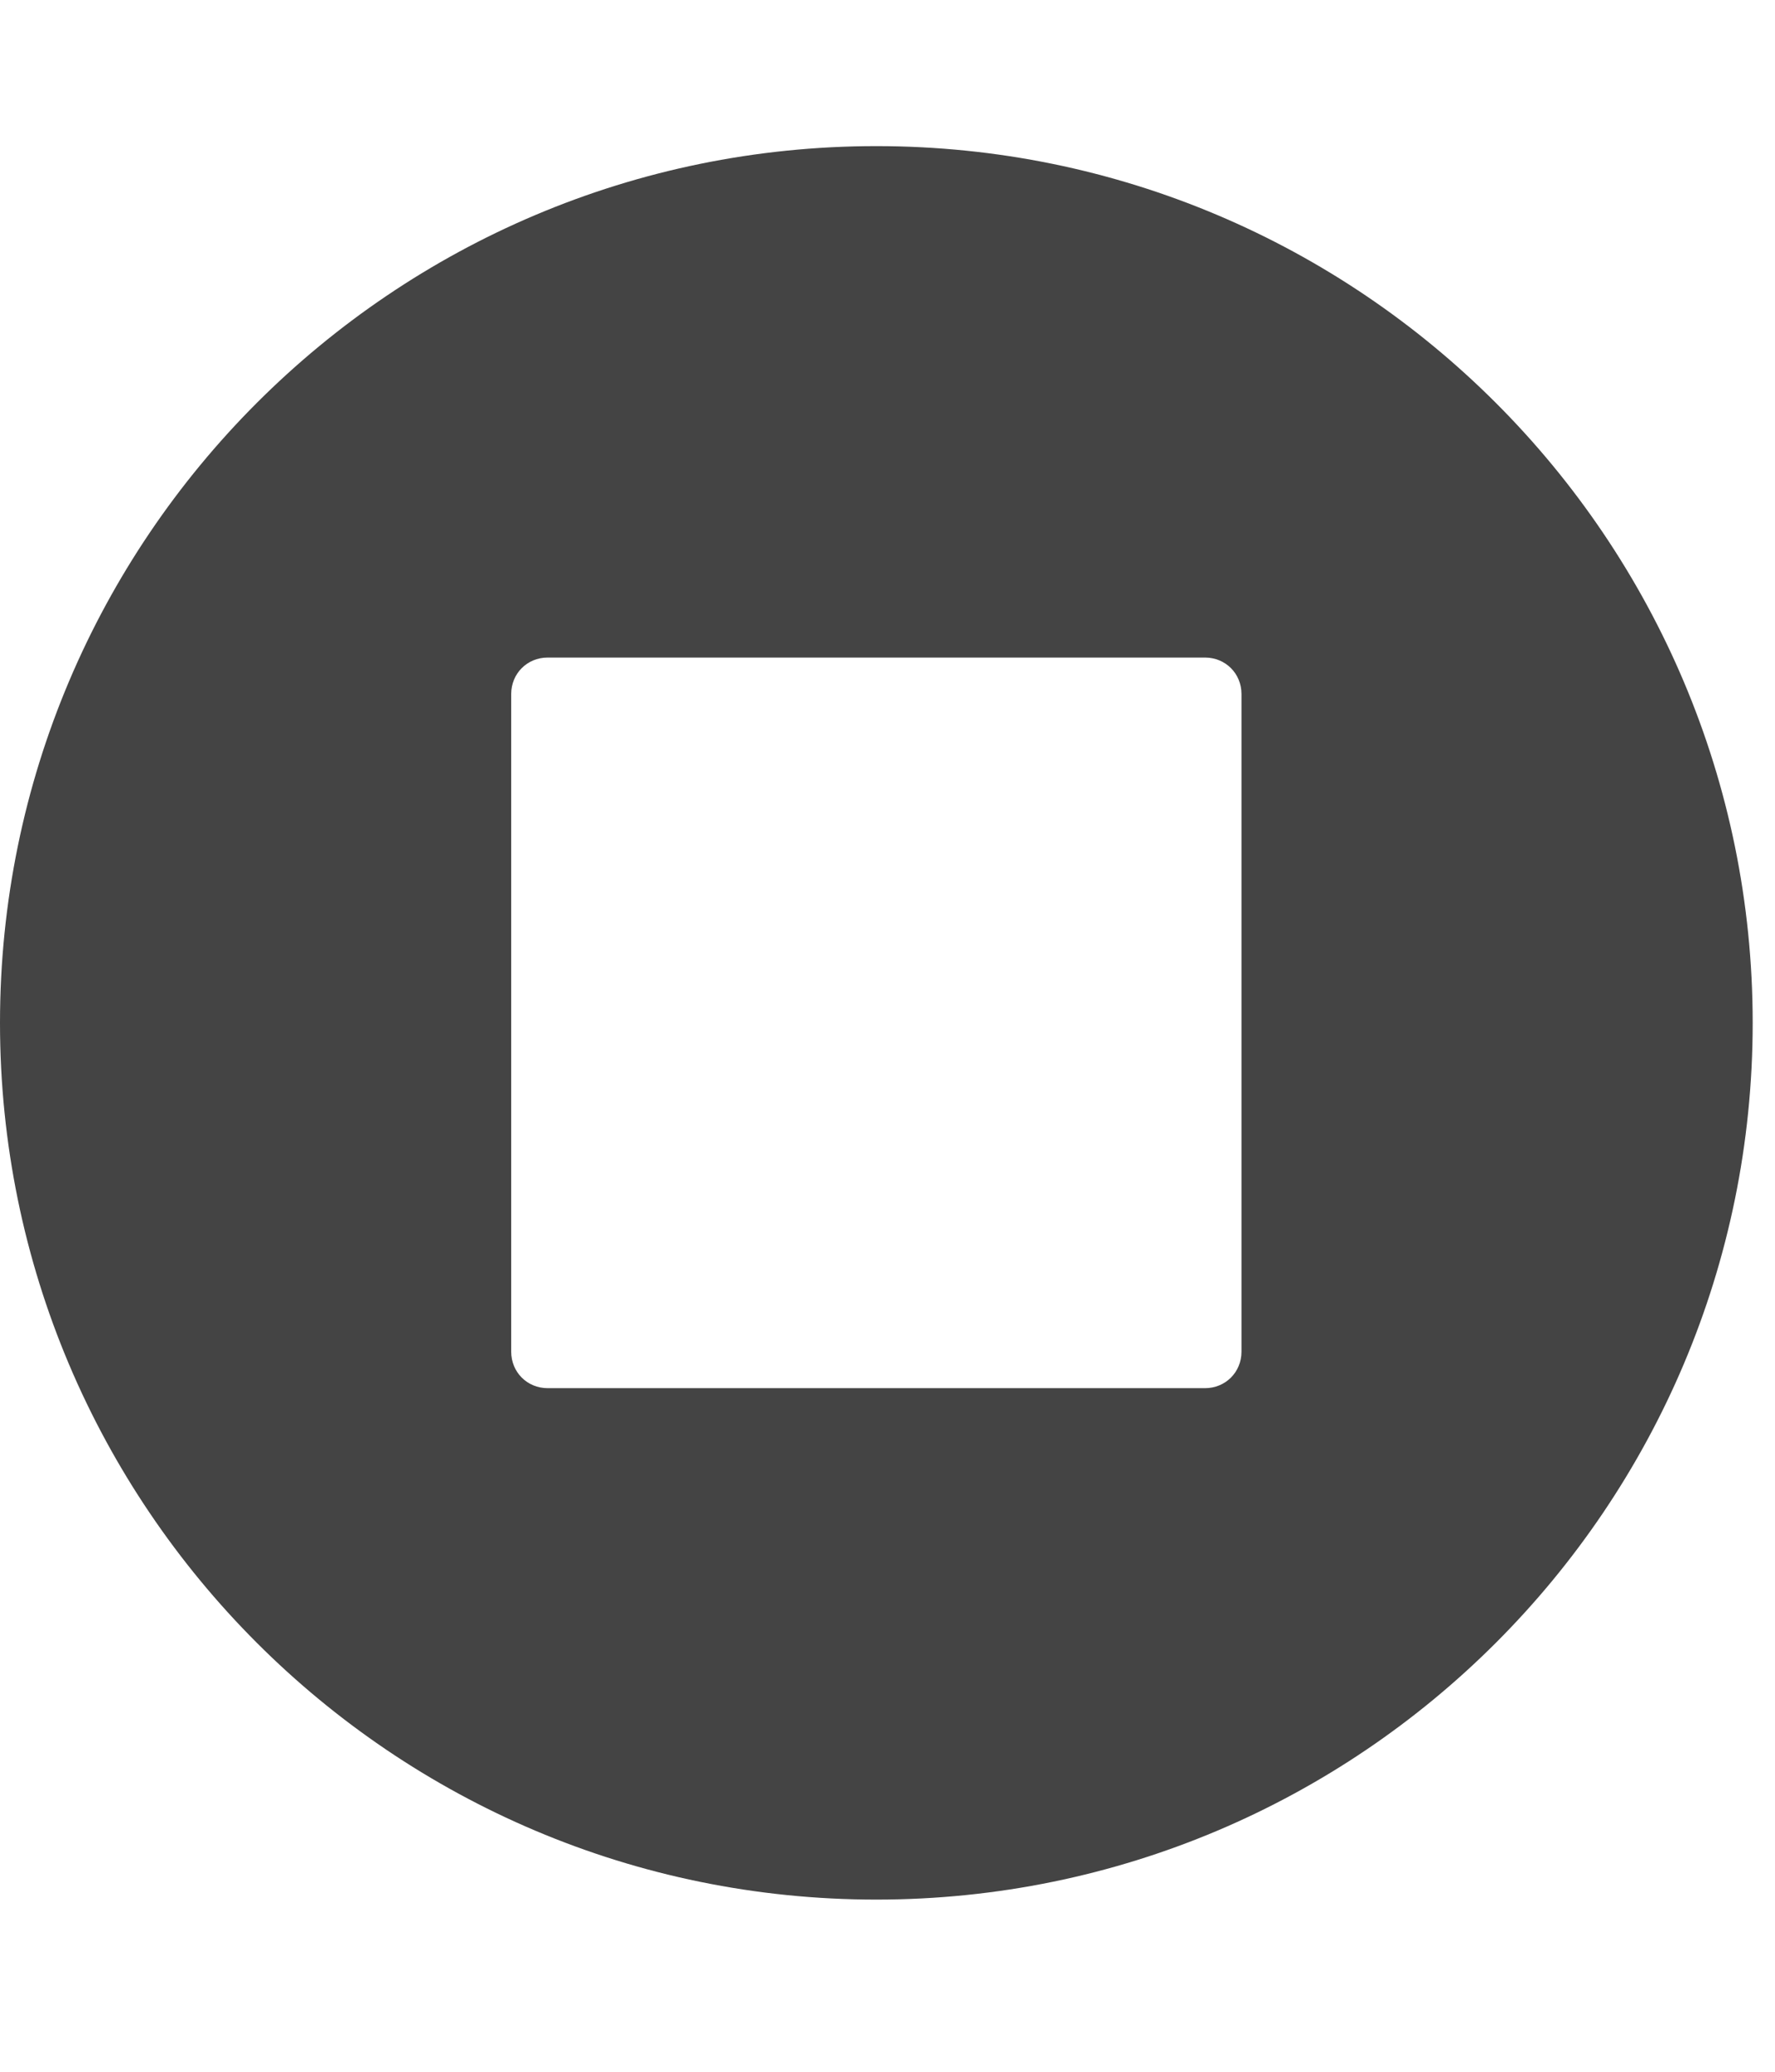 <?xml version="1.0" encoding="utf-8"?><!DOCTYPE svg PUBLIC "-//W3C//DTD SVG 1.1//EN" "http://www.w3.org/Graphics/SVG/1.1/DTD/svg11.dtd"><svg version="1.1" xmlns="http://www.w3.org/2000/svg" xmlns:xlink="http://www.w3.org/1999/xlink" width="24" height="28" viewBox="0 0 24 28" data-code="62093" data-tags="stop-circle"><g fill="#444" transform="scale(0.027 0.027)"><path d="M621.714 676.571v-329.143c0-10.286-8-18.286-18.286-18.286h-329.143c-10.286 0-18.286 8-18.286 18.286v329.143c0 10.286 8 18.286 18.286 18.286h329.143c10.286 0 18.286-8 18.286-18.286zM877.714 512c0 242.286-196.571 438.857-438.857 438.857s-438.857-196.571-438.857-438.857 196.571-438.857 438.857-438.857 438.857 196.571 438.857 438.857z" /></g></svg>